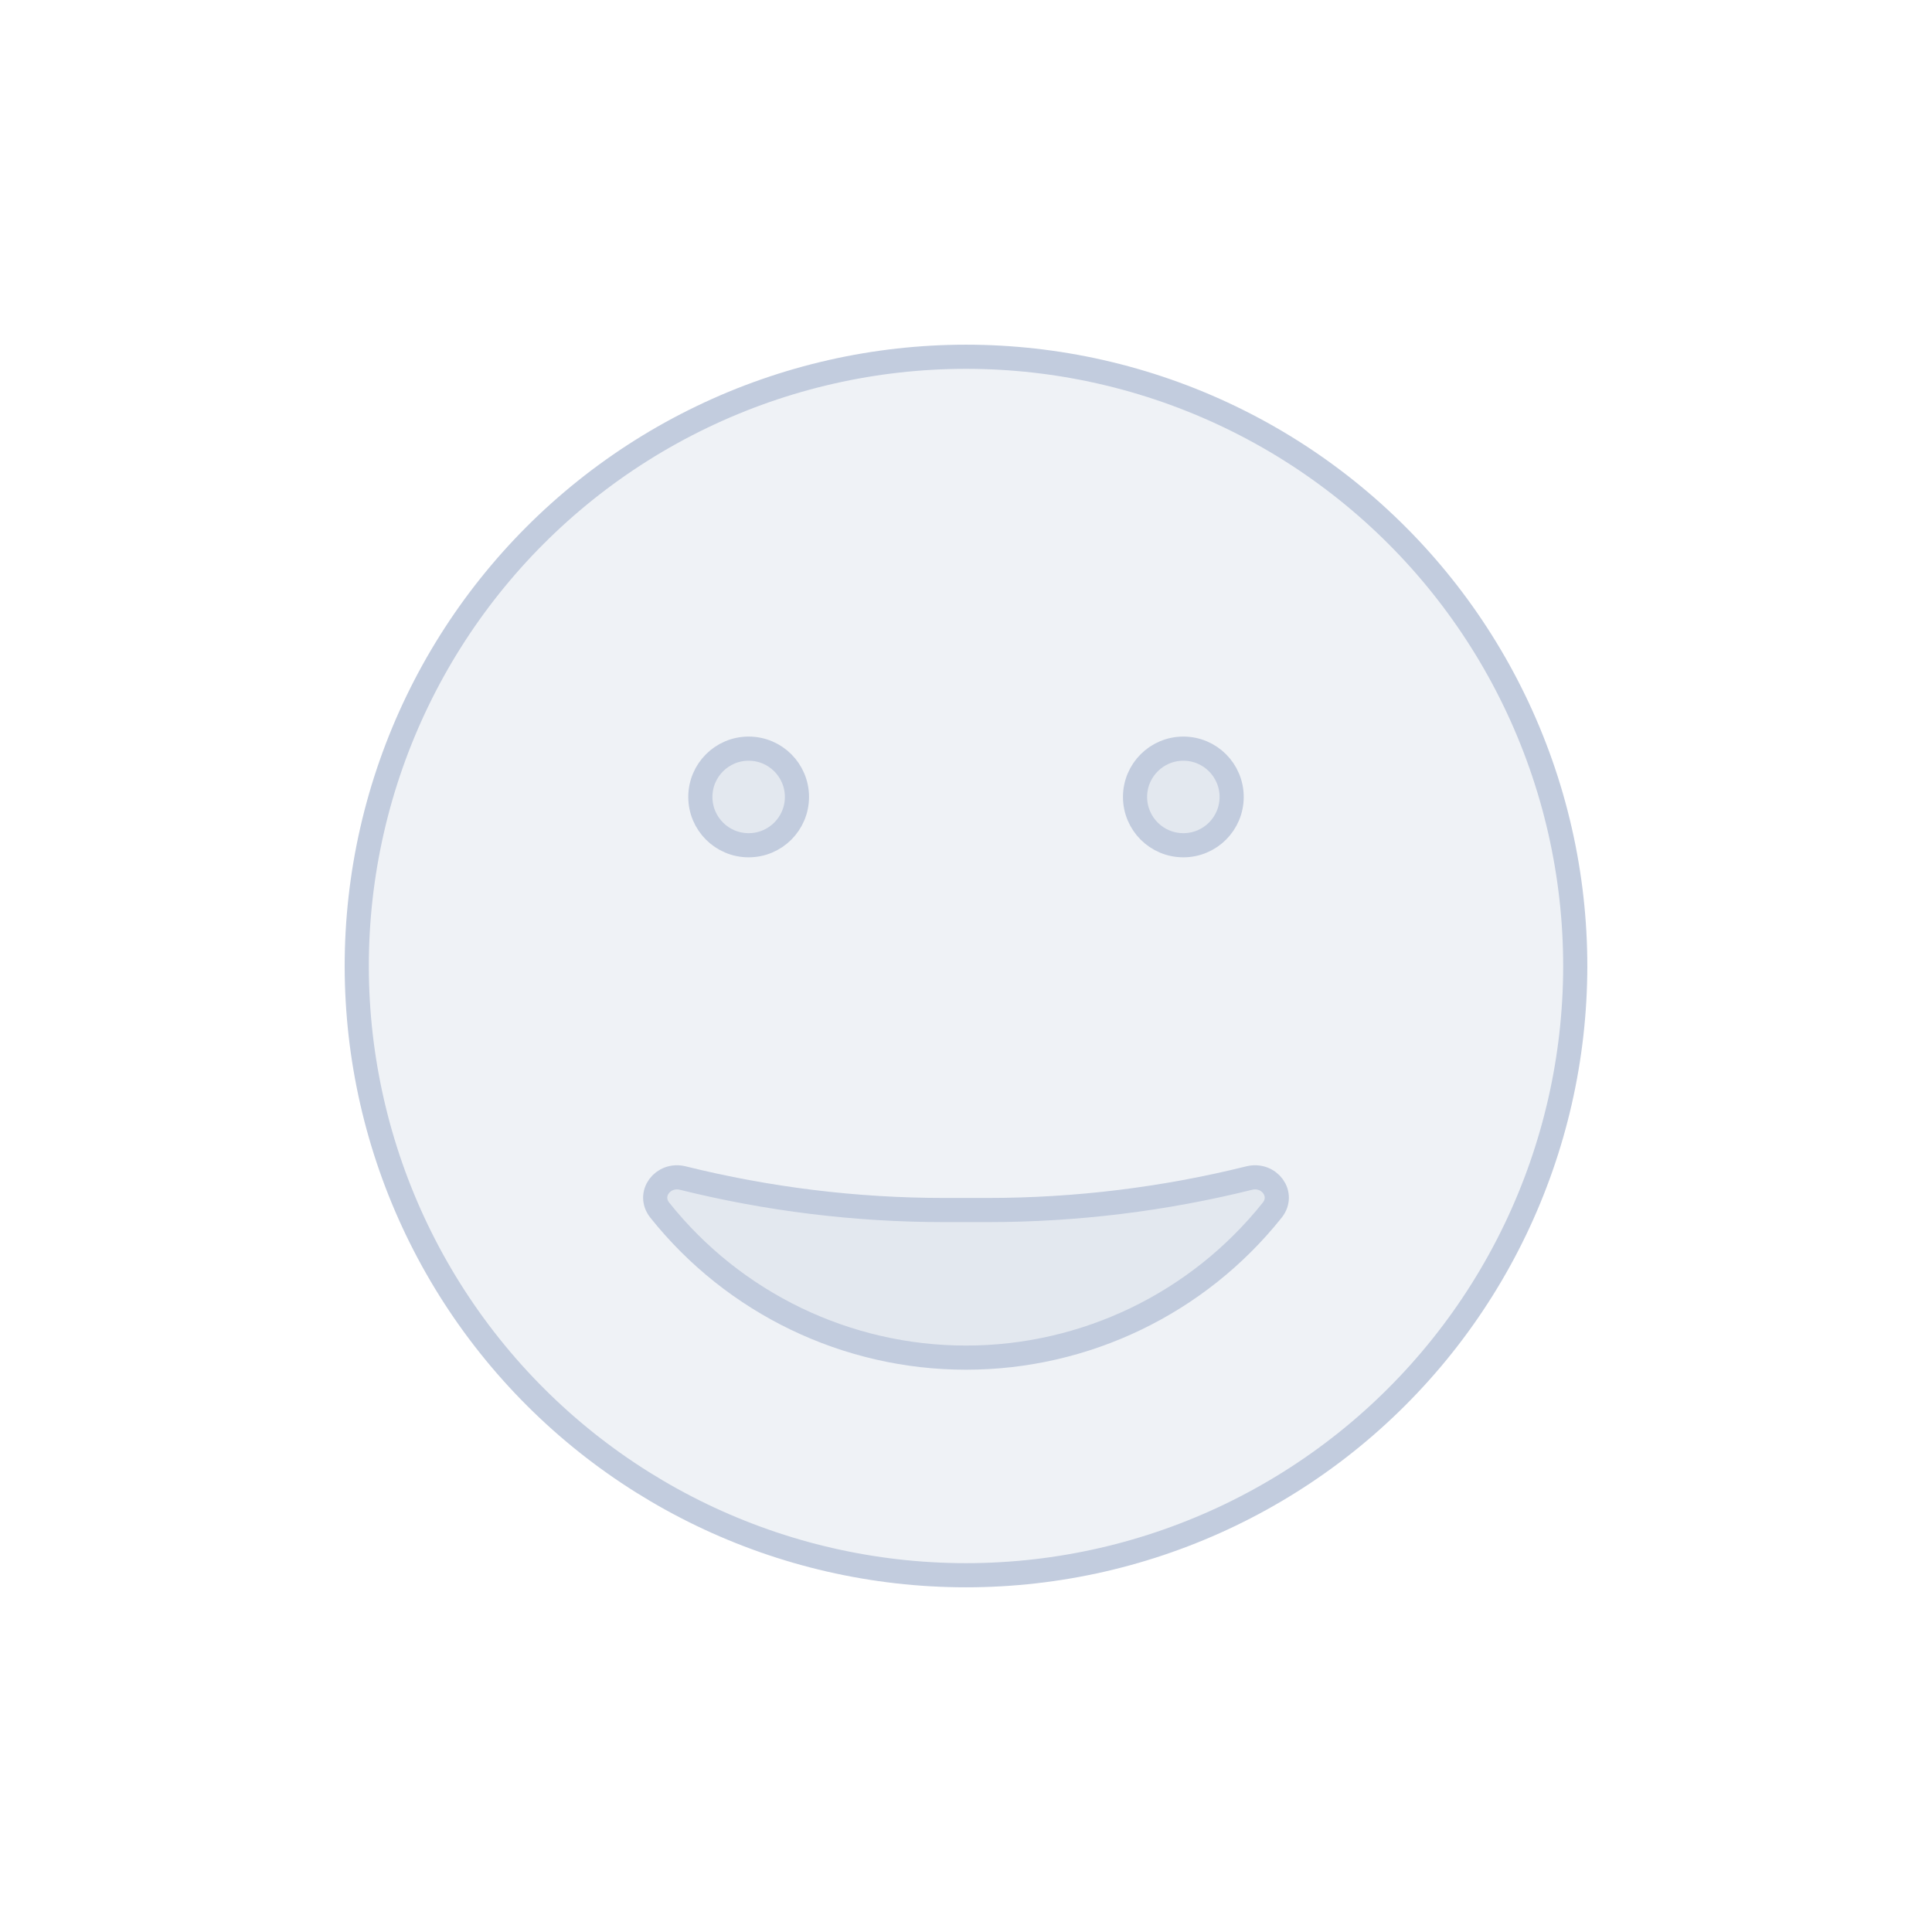 <svg width="80" height="80" viewBox="0 0 80 80" fill="none" xmlns="http://www.w3.org/2000/svg">
  <path d="M29.054 17.271C35.971 13.94 44.029 13.94 50.946 17.271C57.863 20.602 62.886 26.902 64.595 34.386C66.303 41.871 64.51 49.727 59.723 55.729C54.937 61.731 47.677 65.227 40 65.227C32.323 65.227 25.063 61.731 20.277 55.729C15.49 49.727 13.697 41.871 15.405 34.386C17.114 26.902 22.137 20.602 29.054 17.271Z" fill="#C2CCDE" fill-opacity="0.25" />
  <path d="M28.273 48.781C27.448 48.577 26.791 49.447 27.321 50.111C30.398 53.97 35.065 56.217 40 56.217C44.935 56.217 49.602 53.97 52.679 50.111C53.209 49.447 52.552 48.577 51.727 48.781C48.217 49.652 44.581 50.105 40.891 50.105H39.109C35.419 50.105 31.783 49.652 28.273 48.781Z" fill="#C2CCDE" fill-opacity="0.25" />
  <path d="M33 33C33 34.105 32.105 35 31 35C29.895 35 29 34.105 29 33C29 31.895 29.895 31 31 31C32.105 31 33 31.895 33 33Z" fill="#C2CCDE" fill-opacity="0.25" />
  <path d="M51 33C51 34.105 50.105 35 49 35C47.895 35 47 34.105 47 33C47 31.895 47.895 31 49 31C50.105 31 51 31.895 51 33Z" fill="#C2CCDE" fill-opacity="0.25" />
  <path d="M29.054 17.271C35.971 13.94 44.029 13.94 50.946 17.271C57.863 20.602 62.886 26.902 64.595 34.386C66.303 41.871 64.51 49.727 59.723 55.729C54.937 61.731 47.677 65.227 40 65.227C32.323 65.227 25.063 61.731 20.277 55.729C15.49 49.727 13.697 41.871 15.405 34.386C17.114 26.902 22.137 20.602 29.054 17.271Z" stroke="#C2CCDE" stroke-linecap="round" stroke-linejoin="round" />
  <path d="M28.273 48.781C27.448 48.577 26.791 49.447 27.321 50.111C30.398 53.97 35.065 56.217 40 56.217C44.935 56.217 49.602 53.97 52.679 50.111C53.209 49.447 52.552 48.577 51.727 48.781C48.217 49.652 44.581 50.105 40.891 50.105H39.109C35.419 50.105 31.783 49.652 28.273 48.781Z" stroke="#C2CCDE" stroke-linecap="round" stroke-linejoin="round" />
  <path d="M33 33C33 34.105 32.105 35 31 35C29.895 35 29 34.105 29 33C29 31.895 29.895 31 31 31C32.105 31 33 31.895 33 33Z" stroke="#C2CCDE" stroke-linecap="round" stroke-linejoin="round" />
  <path d="M51 33C51 34.105 50.105 35 49 35C47.895 35 47 34.105 47 33C47 31.895 47.895 31 49 31C50.105 31 51 31.895 51 33Z" stroke="#C2CCDE" stroke-linecap="round" stroke-linejoin="round" />
</svg>